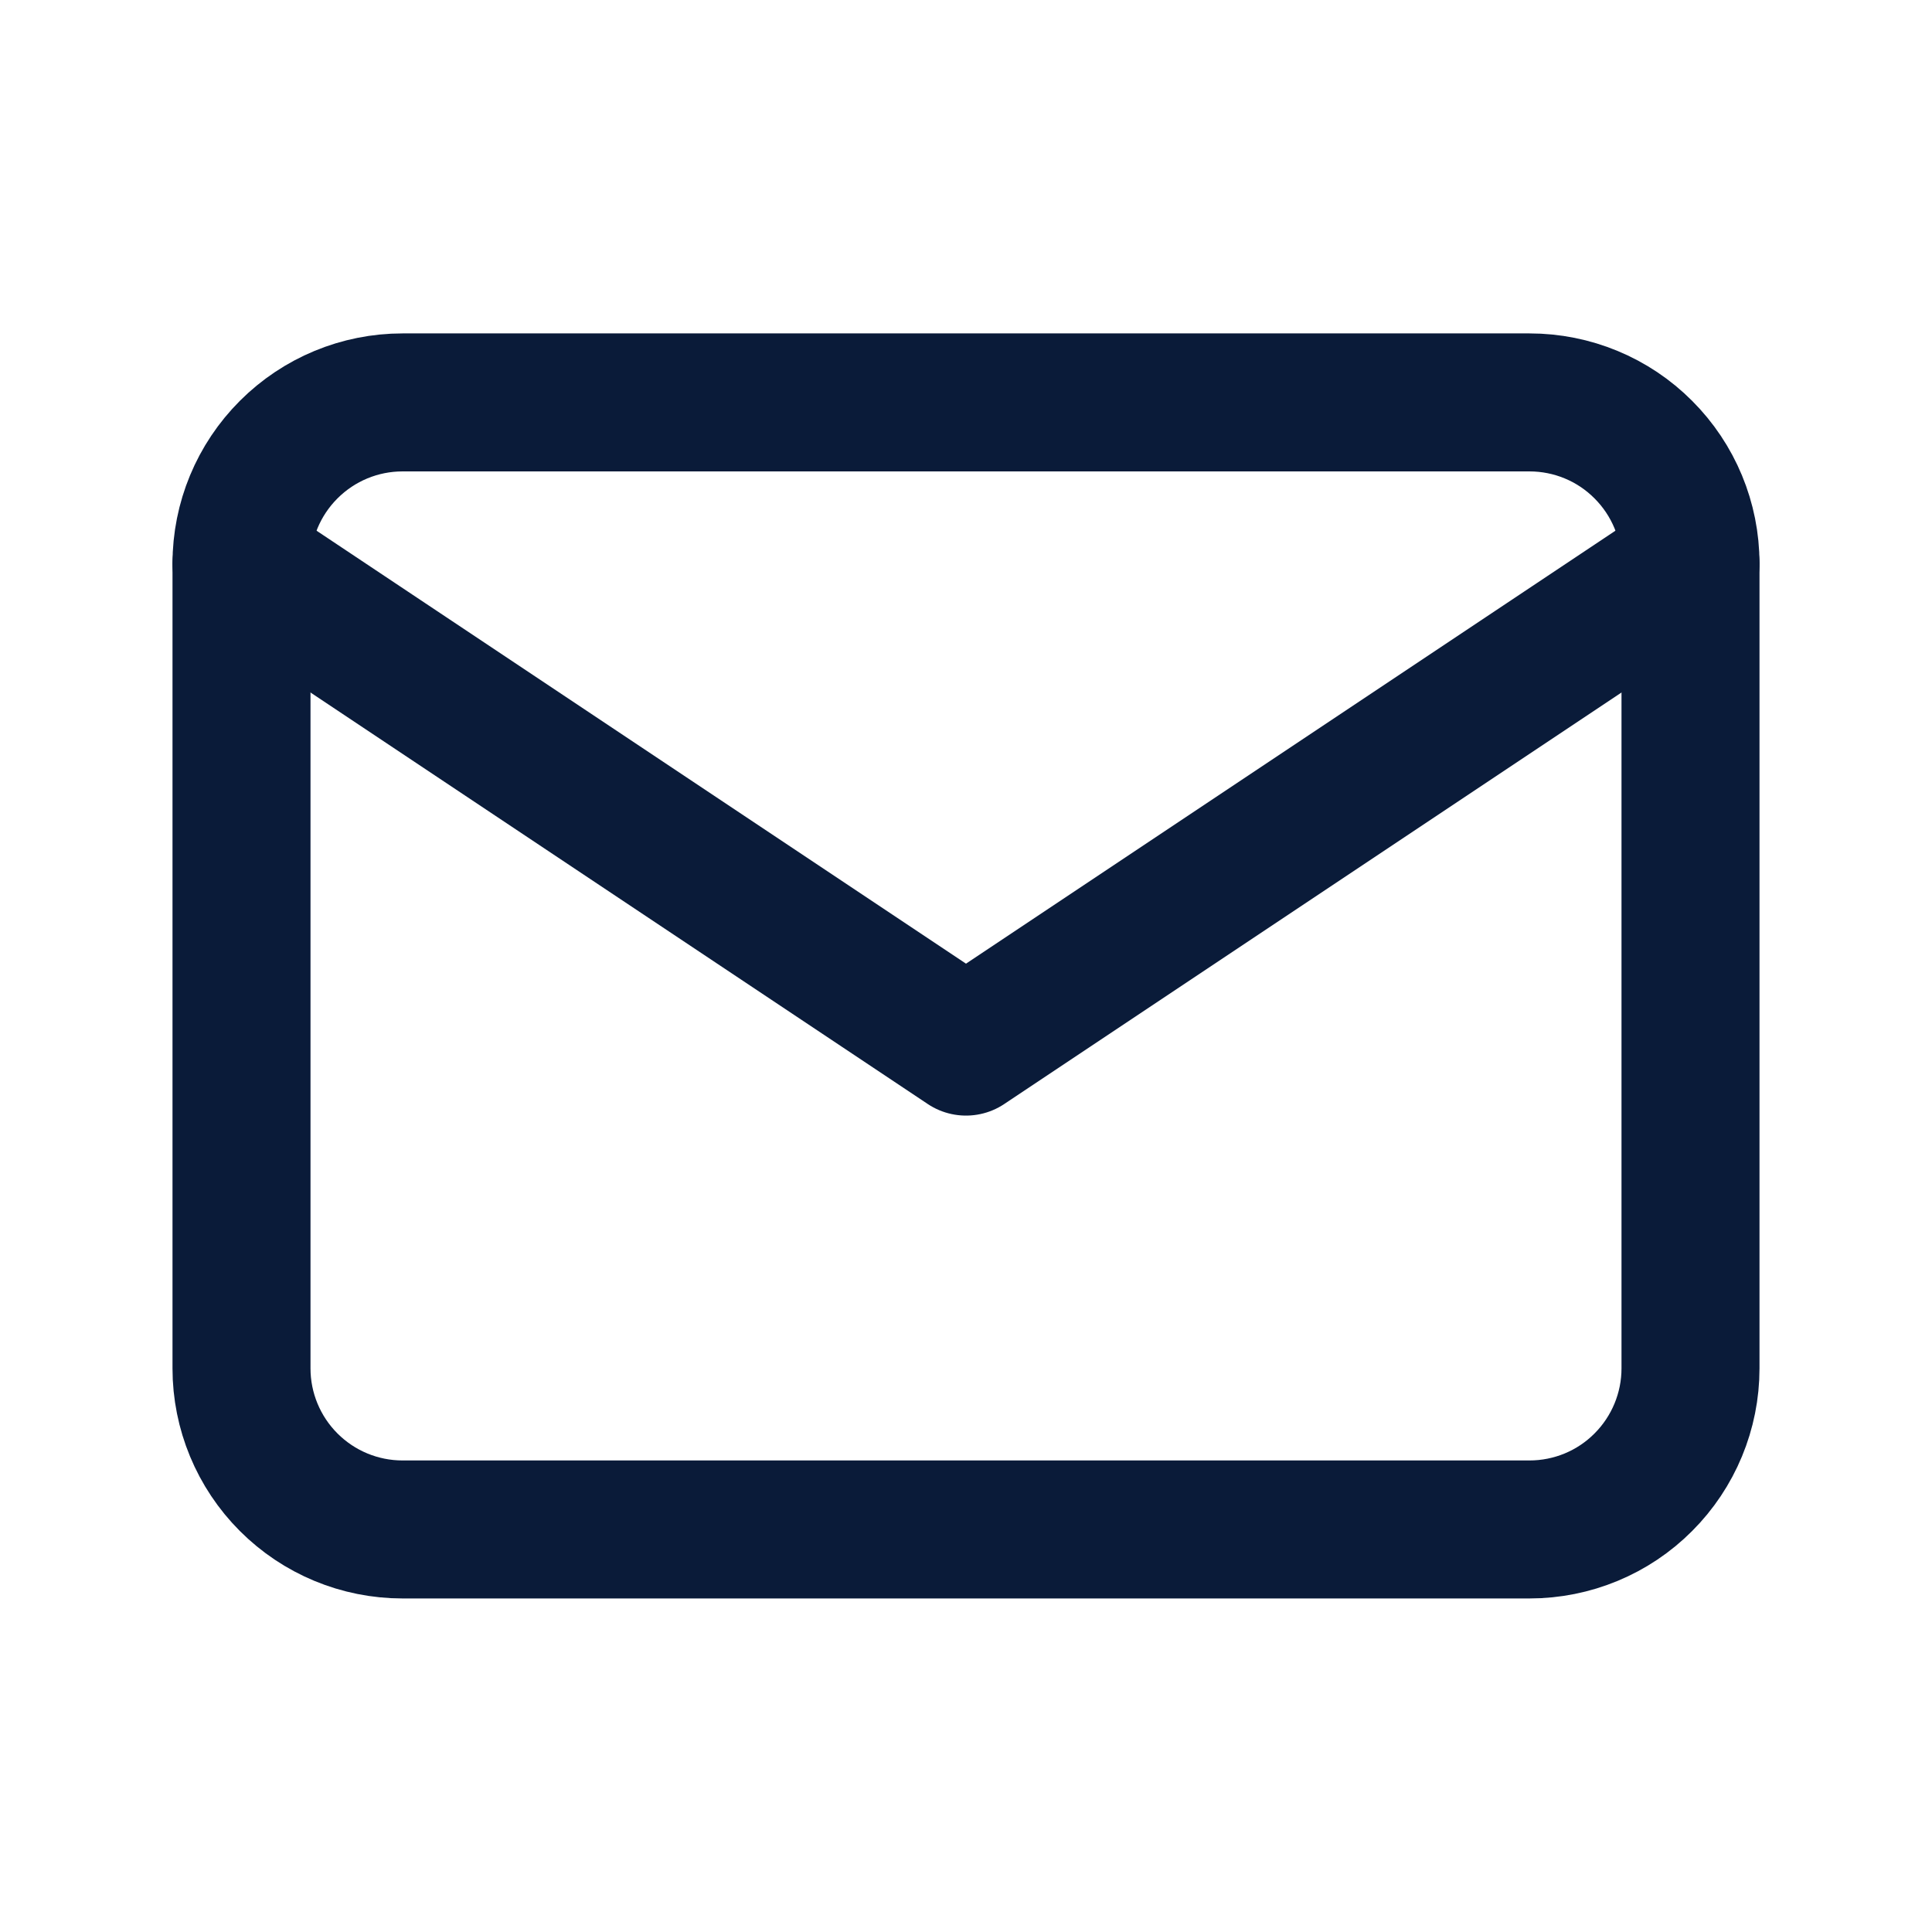 <svg width="14" height="14" viewBox="0 0 14 14" fill="none" xmlns="http://www.w3.org/2000/svg">
<path d="M1.75 4.083C1.75 3.773 1.873 3.477 2.092 3.258C2.311 3.039 2.607 2.916 2.917 2.916H11.083C11.393 2.916 11.69 3.039 11.908 3.258C12.127 3.477 12.25 3.773 12.25 4.083V9.916C12.25 10.225 12.127 10.522 11.908 10.741C11.69 10.96 11.393 11.083 11.083 11.083H2.917C2.607 11.083 2.311 10.96 2.092 10.741C1.873 10.522 1.75 10.225 1.75 9.916V4.083Z" stroke="#0A1B39" stroke-linecap="round" stroke-linejoin="round"/>
<path d="M1.75 4.084L7 7.584L12.25 4.084" stroke="#0A1B39" stroke-linecap="round" stroke-linejoin="round"/>
</svg>
